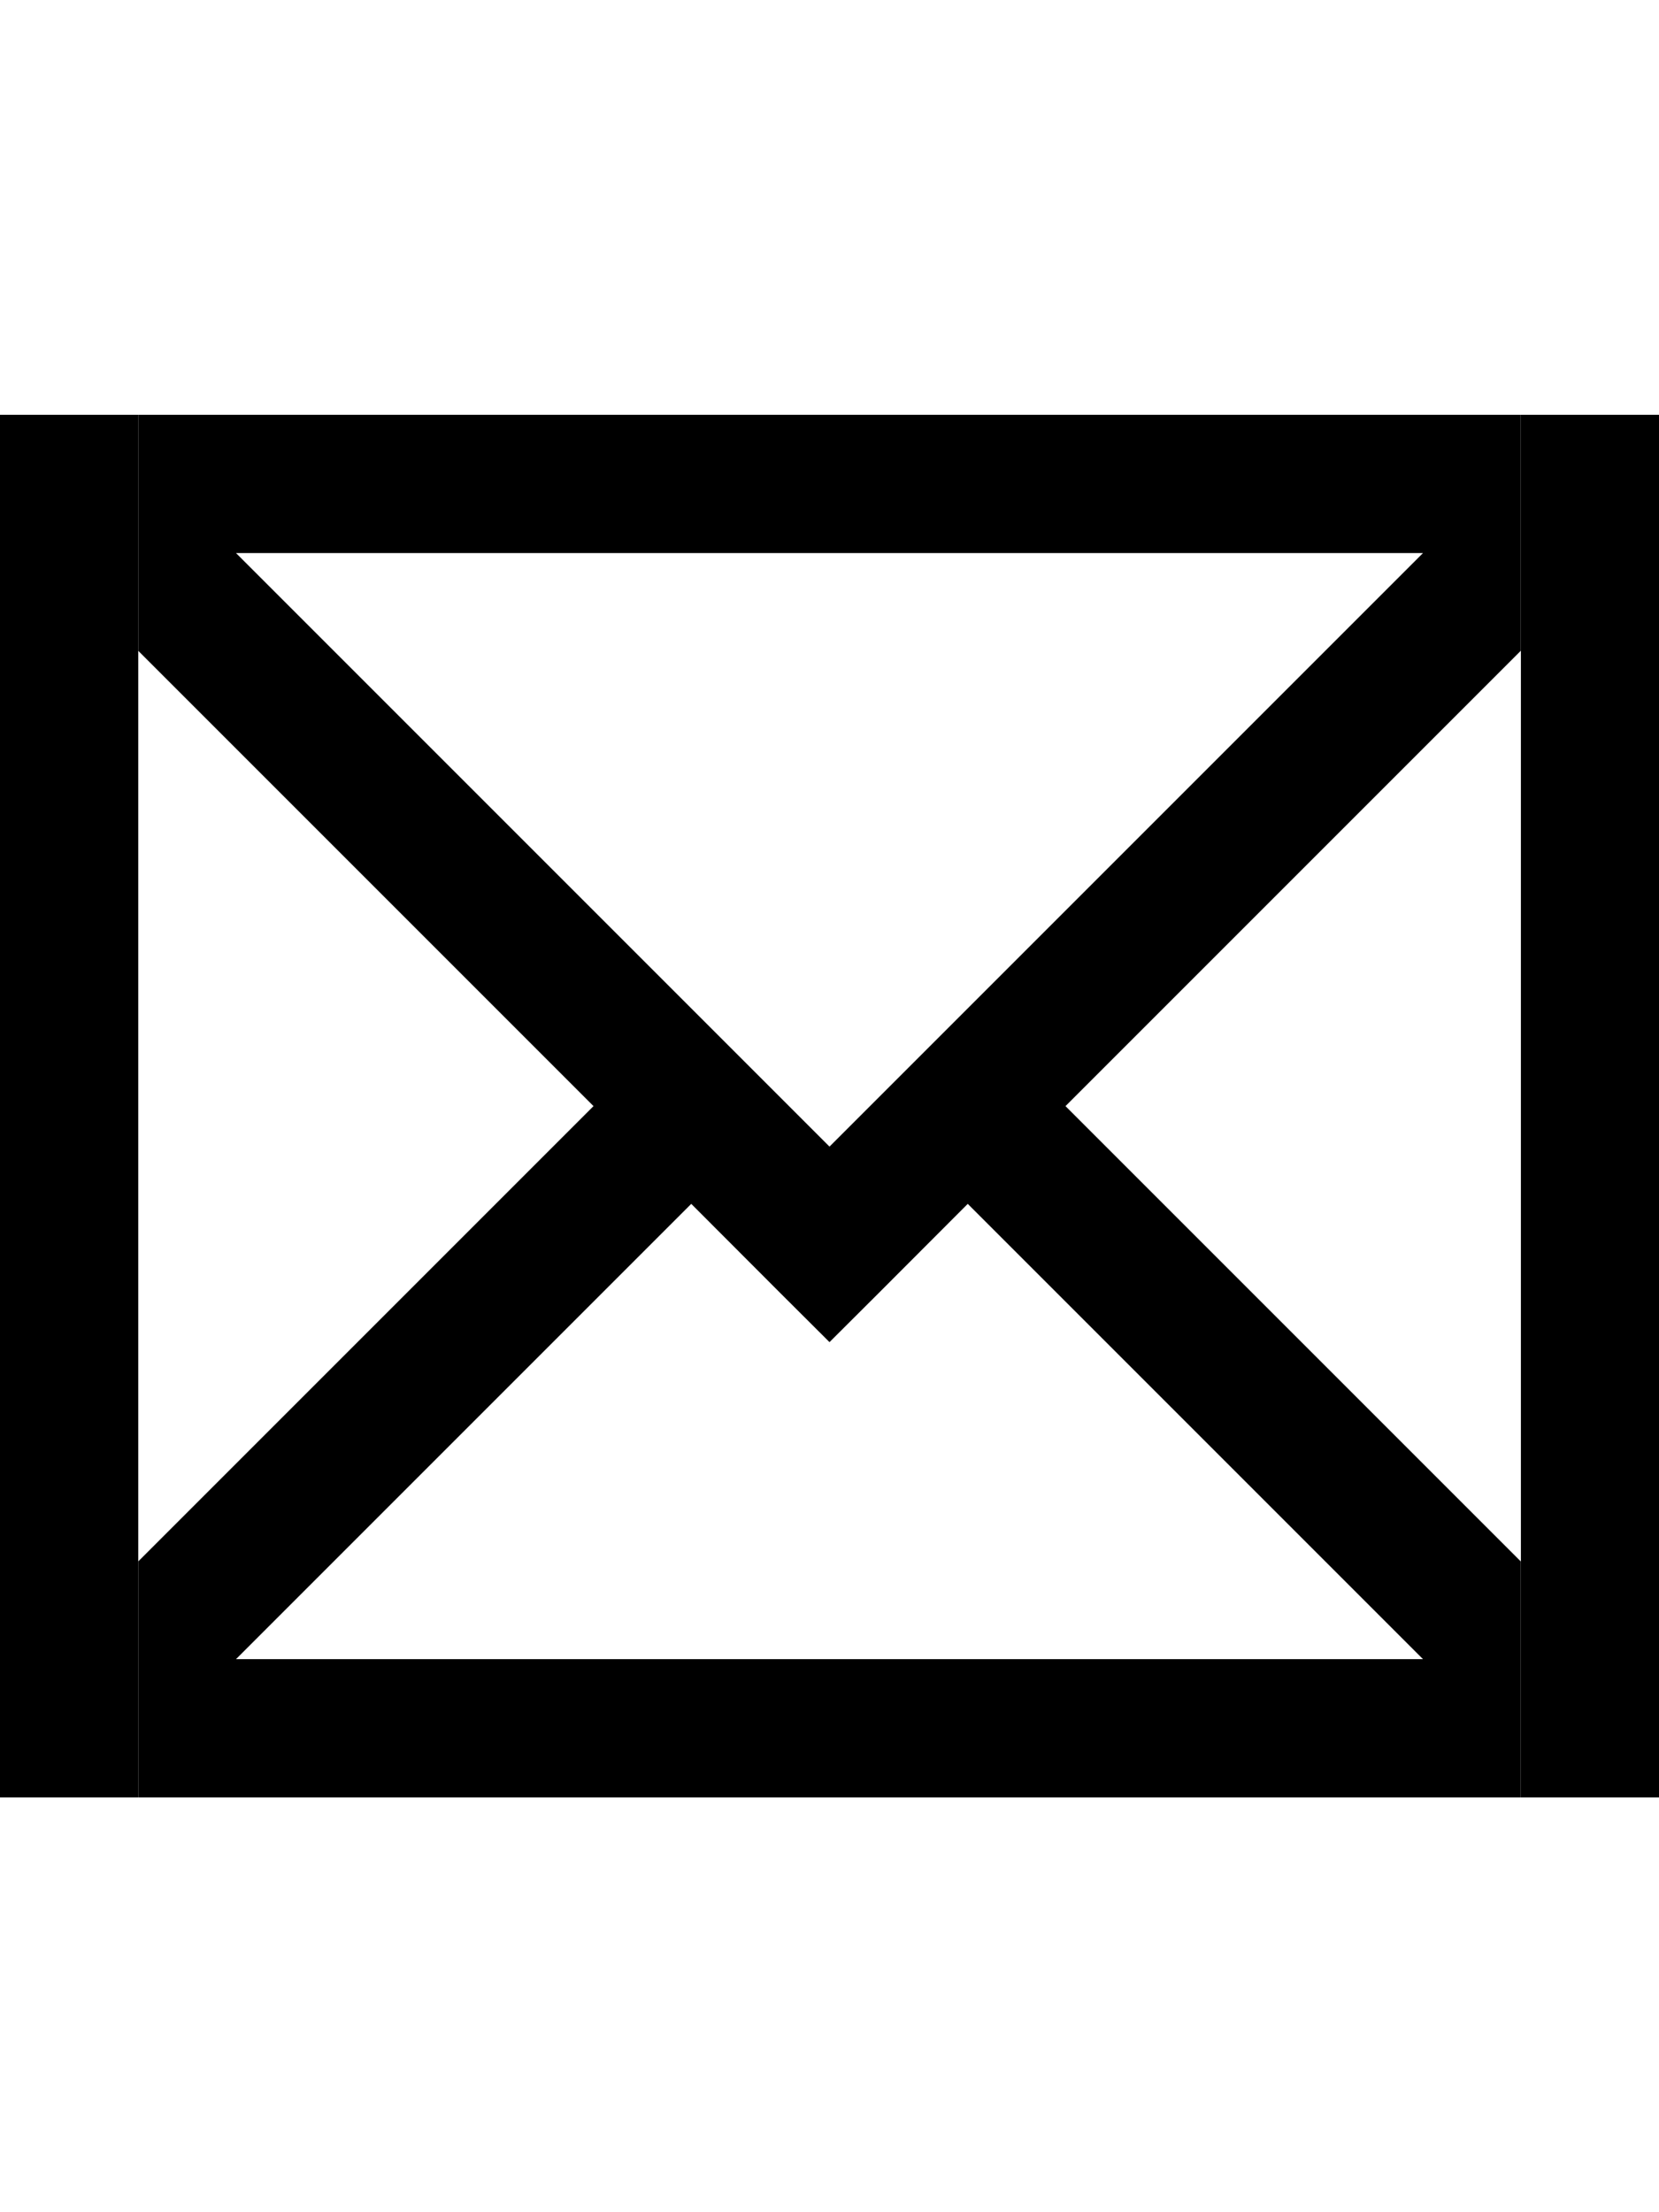 <svg width="12" height="16" viewBox="0 0 12 16" fill="none" xmlns="http://www.w3.org/2000/svg">
<path fill-rule="evenodd" clip-rule="evenodd" d="M11 3H1.001V4.708L4.293 8L1.001 11.292V13H11V11.293L7.707 8L11 4.707V3ZM11.001 13H11.5H12V12.5V3.5V3H11.5H11.001V13ZM0.5 3H1V4.707V11.293V13H0.5H0V12.5V3.5V3H0.5ZM1.707 12H10.293L7 8.707L6.354 9.354L6 9.707L5.646 9.354L5 8.707L1.707 12ZM6 8.293L1.707 4H10.293L6 8.293Z" fill="black"/>
</svg>
